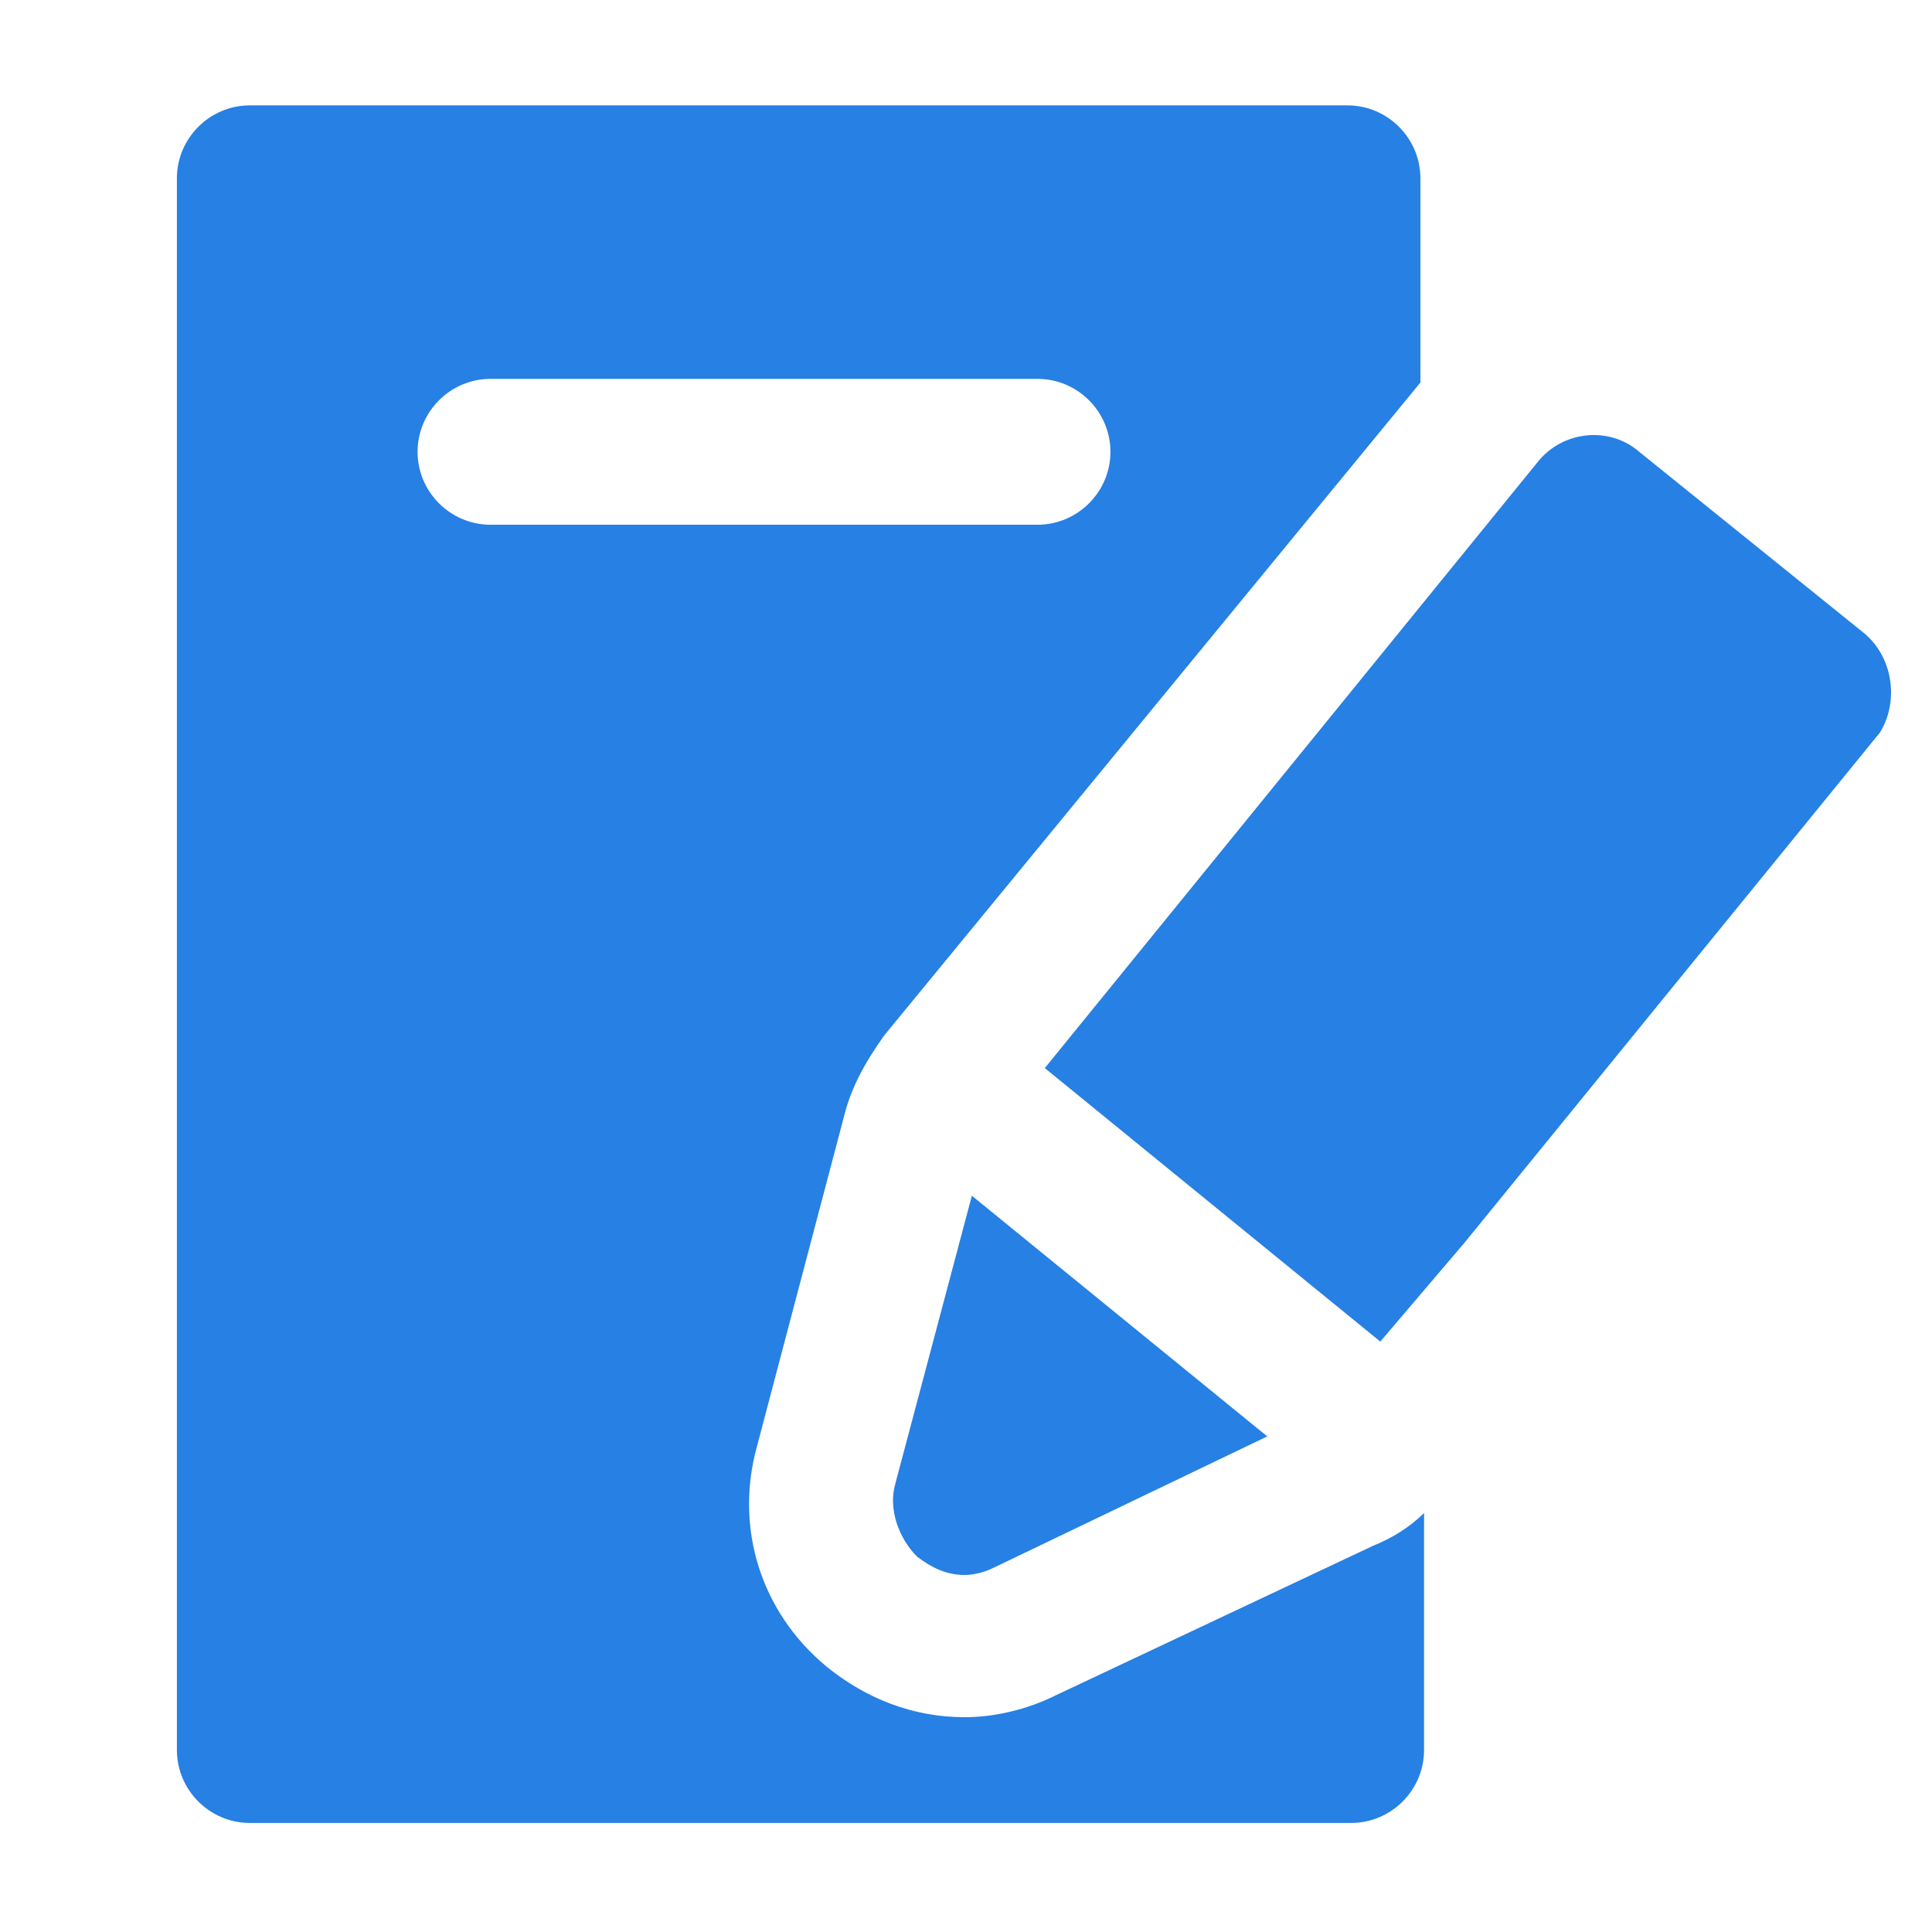 <?xml version="1.0" encoding="UTF-8" standalone="no"?>
<!-- Created with Inkscape (http://www.inkscape.org/) -->

<svg
   xmlns:dc="http://purl.org/dc/elements/1.1/"
   xmlns:cc="http://creativecommons.org/ns#"
   xmlns:rdf="http://www.w3.org/1999/02/22-rdf-syntax-ns#"
   xmlns:svg="http://www.w3.org/2000/svg"
   xmlns="http://www.w3.org/2000/svg"
   xmlns:sodipodi="http://sodipodi.sourceforge.net/DTD/sodipodi-0.dtd"
   xmlns:inkscape="http://www.inkscape.org/namespaces/inkscape"
   width="48px"
   height="48px"
   viewBox="0 0 48 48"
   id="svg4198"
   sodipodi:version="0.32"
   inkscape:version="0.92.2 2405546, 2018-03-11"
   sodipodi:docname="prescription.svg"
   inkscape:output_extension="org.inkscape.output.svg.inkscape"
   version="1.1">
  <defs
     id="defs4200">
    <inkscape:perspective
       sodipodi:type="inkscape:persp3d"
       inkscape:vp_x="0 : 24 : 1"
       inkscape:vp_y="0 : 1000 : 0"
       inkscape:vp_z="48 : 24 : 1"
       inkscape:persp3d-origin="24 : 16 : 1"
       id="perspective45" />
    <linearGradient
       id="linearGradient15218">
      <stop
         style="stop-color:#f0f0ef;stop-opacity:1;"
         offset="0"
         id="stop15220" />
      <stop
         id="stop2269"
         offset="0.599"
         style="stop-color:#e8e8e8;stop-opacity:1;" />
      <stop
         id="stop2267"
         offset="0.828"
         style="stop-color:#ffffff;stop-opacity:1;" />
      <stop
         style="stop-color:#d8d8d3;stop-opacity:1;"
         offset="1"
         id="stop15222" />
    </linearGradient>
    <linearGradient
       id="linearGradient2224">
      <stop
         style="stop-color:#7c7c7c;stop-opacity:1;"
         offset="0"
         id="stop2226" />
      <stop
         style="stop-color:#b8b8b8;stop-opacity:1;"
         offset="1"
         id="stop2228" />
    </linearGradient>
  </defs>
  <sodipodi:namedview
     id="base"
     pagecolor="#ffffff"
     bordercolor="#bebebe"
     borderopacity="1"
     inkscape:pageopacity="0.0"
     inkscape:pageshadow="2"
     inkscape:zoom="11.313709"
     inkscape:cx="-0.21734189"
     inkscape:cy="19.822731"
     inkscape:current-layer="layer1"
     showgrid="false"
     inkscape:grid-bbox="true"
     inkscape:document-units="px"
     inkscape:window-width="2560"
     inkscape:window-height="1347"
     inkscape:window-x="0"
     inkscape:window-y="0"
     inkscape:showpageshadow="false"
     inkscape:window-maximized="1" />
  <g
     id="layer1"
     inkscape:label="Layer 1"
     inkscape:groupmode="layer">
    <g
       transform="matrix(0.906,0,0,0.906,3.942,2.165)"
       id="g8"
       style="fill:#2780e3;fill-opacity:1">
      <path
         inkscape:connector-curvature="0"
         d="m 20.8,40.3 c 0.4,0.3 0.8,0.5 1.3,0.5 0.3,0 0.6,-0.1 0.8,-0.2 l 7.5,-3.6 -8.1,-6.6 -2.1,7.9 c -0.2,0.7 0.1,1.5 0.6,2 z"
         id="path2"
         style="fill:#2780e3;fill-opacity:1" />
      <path
         inkscape:connector-curvature="0"
         d="M 46.8,15 40.6,10 C 39.8,9.3 38.5,9.4 37.8,10.3 l -13.5,16.6 9.2,7.5 2.3,-2.7 11.4,-14 c 0.5,-0.8 0.4,-2 -0.4,-2.7 z"
         id="path4"
         style="fill:#2780e3;fill-opacity:1" />
      <path
         inkscape:connector-curvature="0"
         d="m 24.6,44.1 c -0.8,0.4 -1.7,0.6 -2.5,0.6 -1.4,0 -2.7,-0.5 -3.8,-1.4 -1.8,-1.5 -2.5,-3.8 -1.9,-6 l 2.4,-9.1 C 19,27.4 19.4,26.7 19.9,26 L 34.6,8.1 V 2.5 c 0,-1.1 -0.9,-2 -2,-2 H 2.5 c -1.1,0 -2,0.9 -2,2 v 43.1 c 0,1.1 0.9,2 2,2 h 30.2 c 1.1,0 2,-0.9 2,-2 v -6.5 c -0.4,0.4 -0.9,0.7 -1.4,0.9 z M 7.1,10 C 7.1,8.9 8,8 9.1,8 h 15 c 1.1,0 2,0.9 2,2 0,1.1 -0.9,2 -2,2 h -15 c -1.1,0 -2,-0.9 -2,-2 z"
         id="path6"
         style="fill:#2780e3;fill-opacity:1" />
    </g>
  </g>
</svg>

